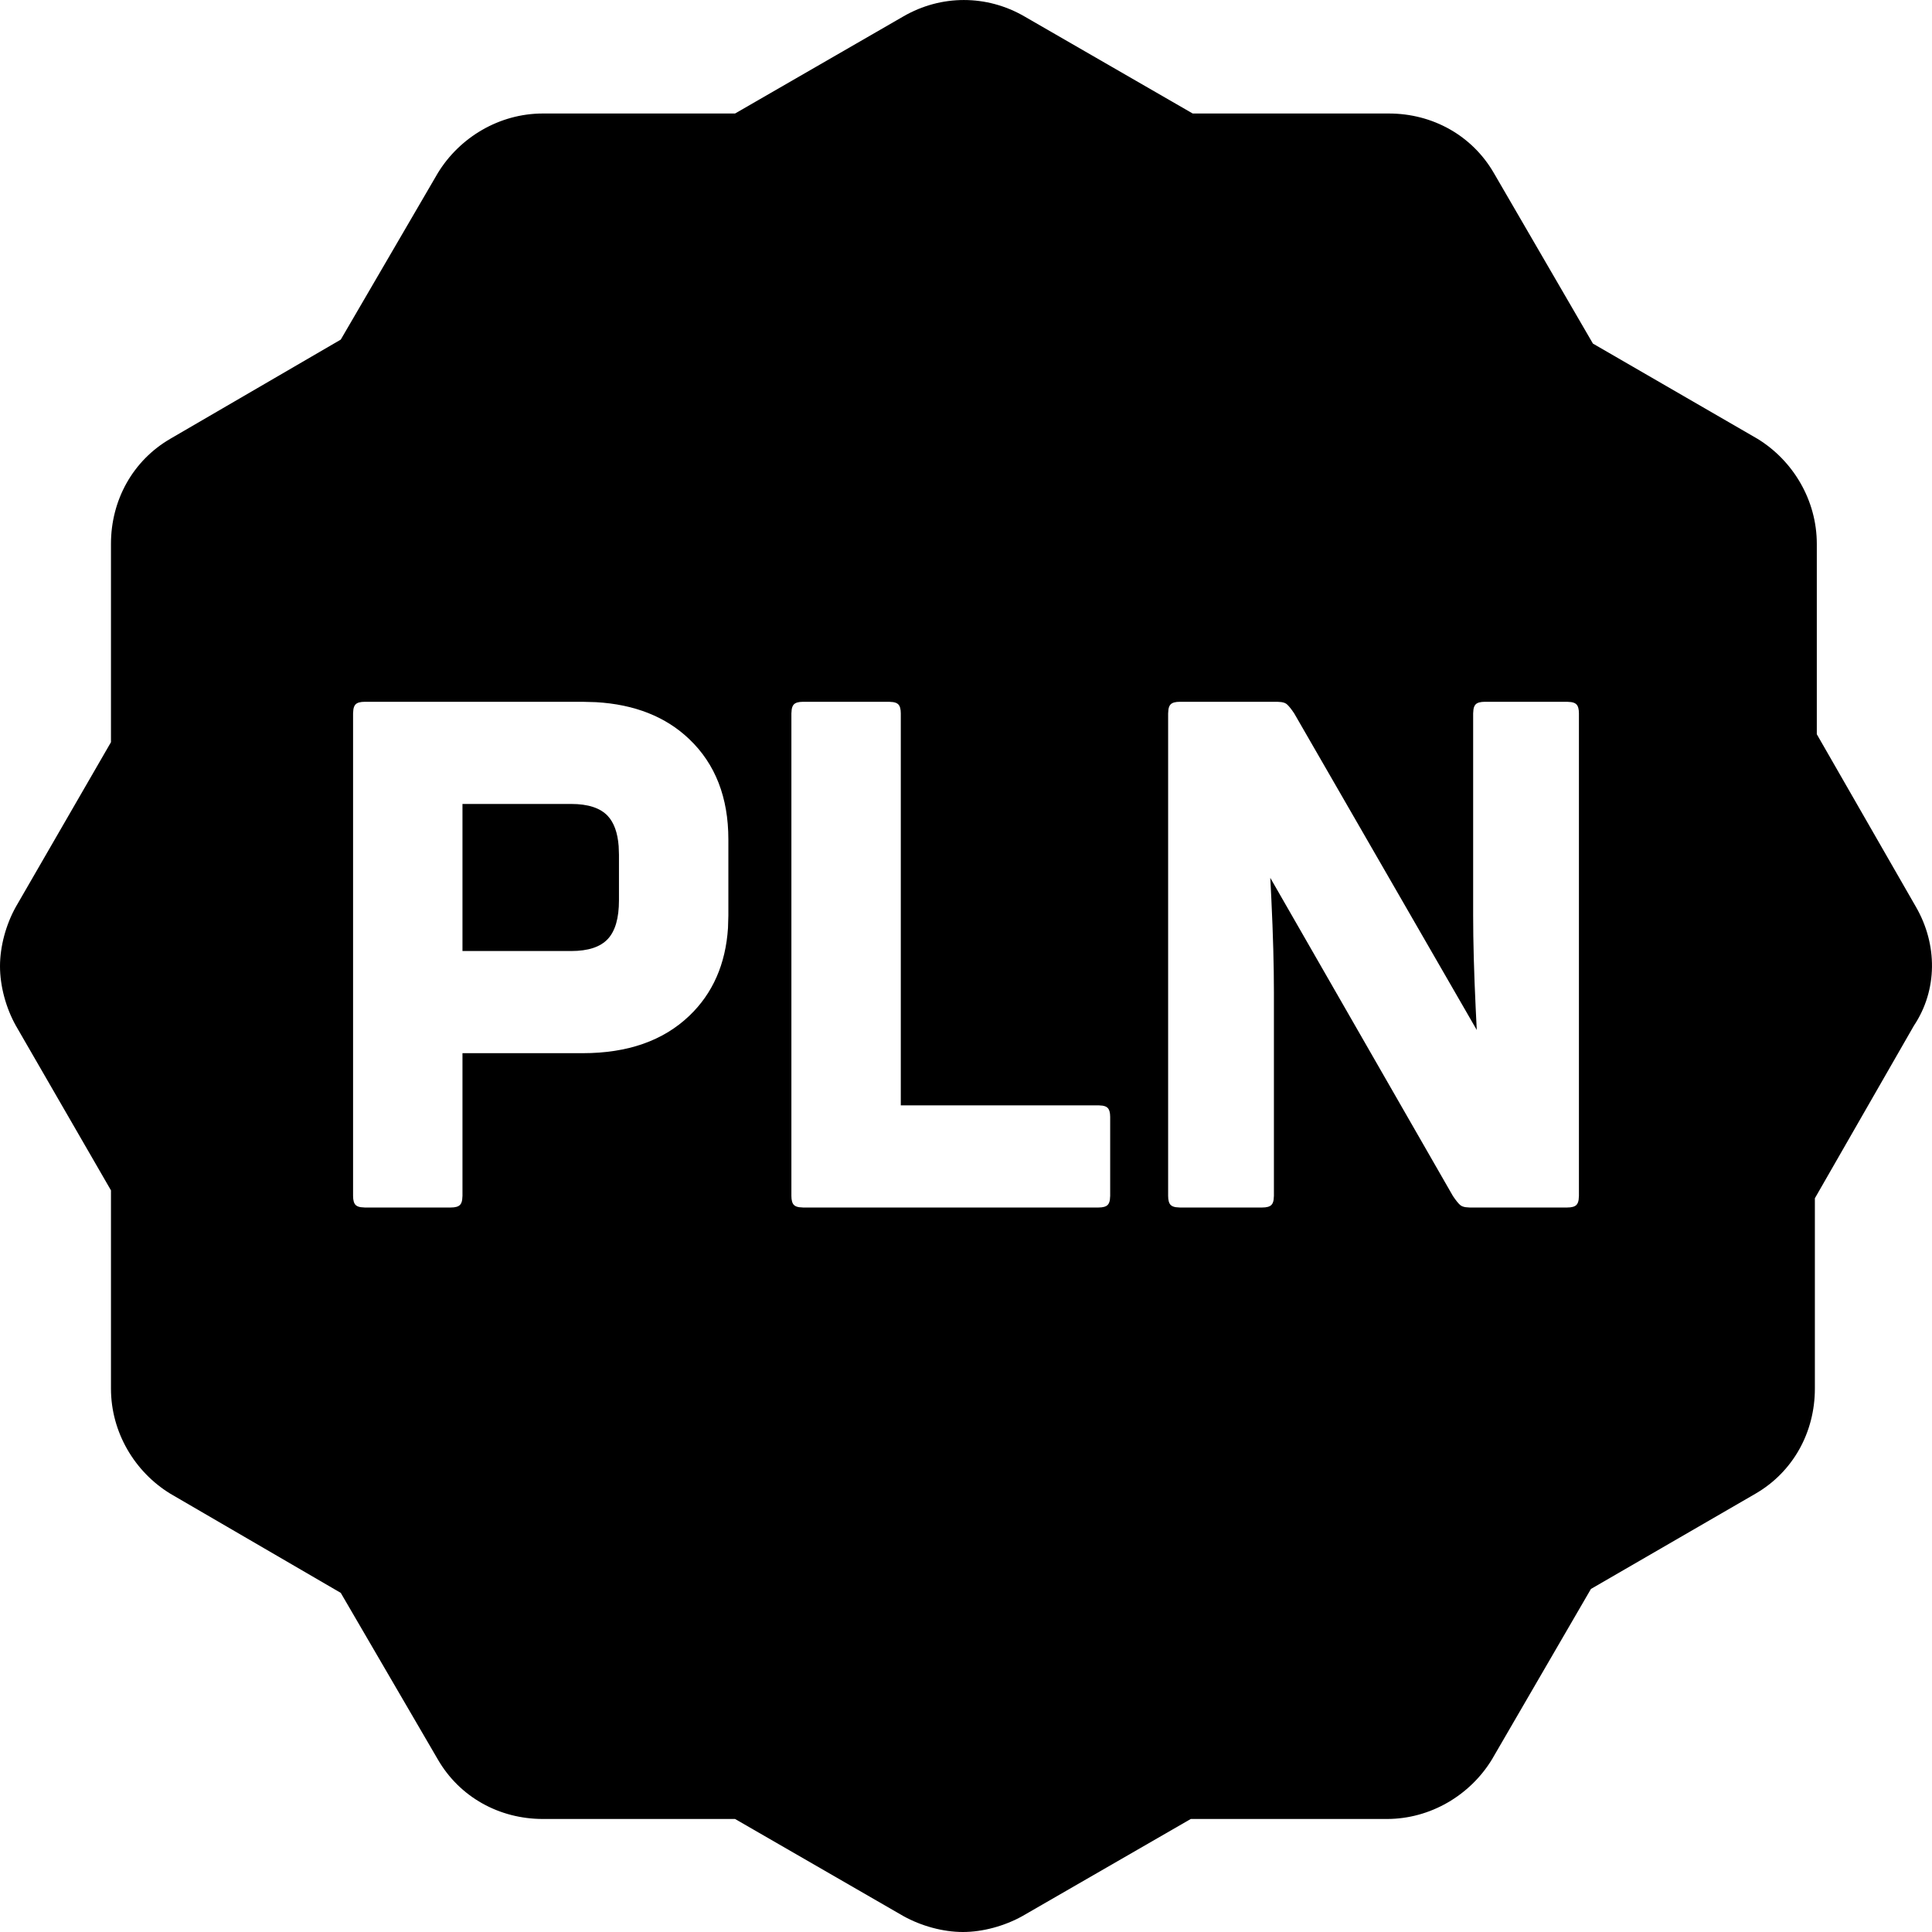 <?xml version="1.0" encoding="UTF-8"?>
<svg width="32px" height="32px" viewBox="0 0 32 32" version="1.1"
    xmlns="http://www.w3.org/2000/svg"
    xmlns:xlink="http://www.w3.org/1999/xlink">
    <!-- Generator: Sketch 61.2 (89653) - https://sketch.com -->
    <title>currency/pln</title>
    <g id="currency/pln" stroke="none" stroke-width="1" fill="none" fill-rule="evenodd">
        <path d="M14.964,0.271 C15.588,-0.09 16.342,-0.09 16.966,0.271 L16.966,0.271 L19.755,1.88 L23.004,1.88 C23.726,1.88 24.382,2.242 24.743,2.866 L24.743,2.866 L26.384,5.691 L29.108,7.267 C29.699,7.628 30.092,8.285 30.092,9.008 L30.092,9.008 L30.092,12.161 L31.733,15.019 C32.094,15.643 32.094,16.398 31.7,16.989 L31.7,16.989 L30.06,19.847 L30.06,23 C30.06,23.723 29.699,24.38 29.075,24.741 L29.075,24.741 L26.351,26.318 L24.711,29.142 C24.35,29.734 23.693,30.128 22.971,30.128 L22.971,30.128 L19.723,30.128 L16.933,31.737 C16.638,31.901 16.277,32 15.949,32 C15.62,32 15.26,31.901 14.964,31.737 L14.964,31.737 L12.175,30.128 L8.992,30.128 C8.27,30.128 7.613,29.766 7.252,29.142 L7.252,29.142 L5.644,26.383 L2.822,24.741 C2.231,24.38 1.838,23.723 1.838,23 L1.838,23 L1.838,19.716 L0.263,16.989 C0.098,16.694 -5.68434189e-14,16.333 -5.68434189e-14,16.004 C-5.68434189e-14,15.676 0.098,15.314 0.263,15.019 L0.263,15.019 L1.838,12.293 L1.838,9.008 C1.838,8.285 2.199,7.628 2.822,7.267 L2.822,7.267 L5.644,5.625 L7.252,2.866 C7.613,2.275 8.27,1.88 8.992,1.88 L8.992,1.88 L12.175,1.88 Z M9.652,11.624 L6.04,11.624 C5.968,11.624 5.918,11.638 5.89,11.666 C5.871,11.685 5.859,11.713 5.853,11.751 L5.848,11.816 L5.848,19.808 C5.848,19.88 5.862,19.93 5.89,19.958 C5.909,19.977 5.937,19.989 5.975,19.995 L6.04,20 L7.468,20 C7.54,20 7.59,19.986 7.618,19.958 C7.637,19.939 7.649,19.911 7.655,19.873 L7.66,19.808 L7.66,17.444 L9.652,17.444 C10.396,17.444 10.984,17.238 11.416,16.826 C11.805,16.455 12.019,15.969 12.058,15.369 L12.064,15.164 L12.064,13.904 C12.064,13.208 11.848,12.654 11.416,12.242 C11.027,11.871 10.512,11.667 9.871,11.63 L9.652,11.624 Z M14.728,11.624 L13.3,11.624 C13.228,11.624 13.178,11.638 13.15,11.666 C13.131,11.685 13.119,11.713 13.113,11.751 L13.108,11.816 L13.108,19.808 C13.108,19.88 13.122,19.93 13.15,19.958 C13.169,19.977 13.197,19.989 13.235,19.995 L13.3,20 L18.196,20 C18.268,20 18.318,19.986 18.346,19.958 C18.365,19.939 18.377,19.911 18.383,19.873 L18.388,19.808 L18.388,18.5 C18.388,18.428 18.374,18.378 18.346,18.35 C18.327,18.331 18.299,18.319 18.261,18.313 L18.196,18.308 L14.92,18.308 L14.92,11.816 C14.92,11.744 14.906,11.694 14.878,11.666 C14.859,11.647 14.831,11.635 14.793,11.629 L14.728,11.624 Z M21.16,11.624 L19.54,11.624 C19.468,11.624 19.418,11.638 19.39,11.666 C19.371,11.685 19.359,11.713 19.353,11.751 L19.348,11.816 L19.348,19.808 C19.348,19.88 19.362,19.93 19.39,19.958 C19.409,19.977 19.437,19.989 19.475,19.995 L19.54,20 L20.908,20 C20.98,20 21.03,19.986 21.058,19.958 C21.077,19.939 21.089,19.911 21.095,19.873 L21.1,19.808 L21.1,16.436 C21.1,15.996 21.086,15.484 21.058,14.899 L21.04,14.54 L24.064,19.808 C24.112,19.88 24.152,19.93 24.184,19.958 C24.205,19.977 24.236,19.989 24.275,19.995 L24.34,20 L25.96,20 C26.032,20 26.082,19.986 26.11,19.958 C26.129,19.939 26.141,19.911 26.147,19.873 L26.152,19.808 L26.152,11.816 C26.152,11.744 26.138,11.694 26.11,11.666 C26.091,11.647 26.063,11.635 26.025,11.629 L25.96,11.624 L24.592,11.624 C24.52,11.624 24.47,11.638 24.442,11.666 C24.423,11.685 24.411,11.713 24.405,11.751 L24.4,11.816 L24.4,15.164 C24.4,15.597 24.414,16.108 24.442,16.697 L24.46,17.06 L21.436,11.816 C21.388,11.744 21.348,11.694 21.316,11.666 C21.295,11.647 21.264,11.635 21.225,11.629 L21.16,11.624 Z M9.46,13.316 C9.74,13.316 9.942,13.382 10.066,13.514 C10.169,13.624 10.23,13.791 10.247,14.015 L10.252,14.156 L10.252,14.912 C10.252,15.208 10.19,15.422 10.066,15.554 C9.942,15.686 9.74,15.752 9.46,15.752 L7.66,15.752 L7.66,13.316 L9.46,13.316 Z" id="Combined-Shape" fill="#000"></path>
    </g>
</svg>
